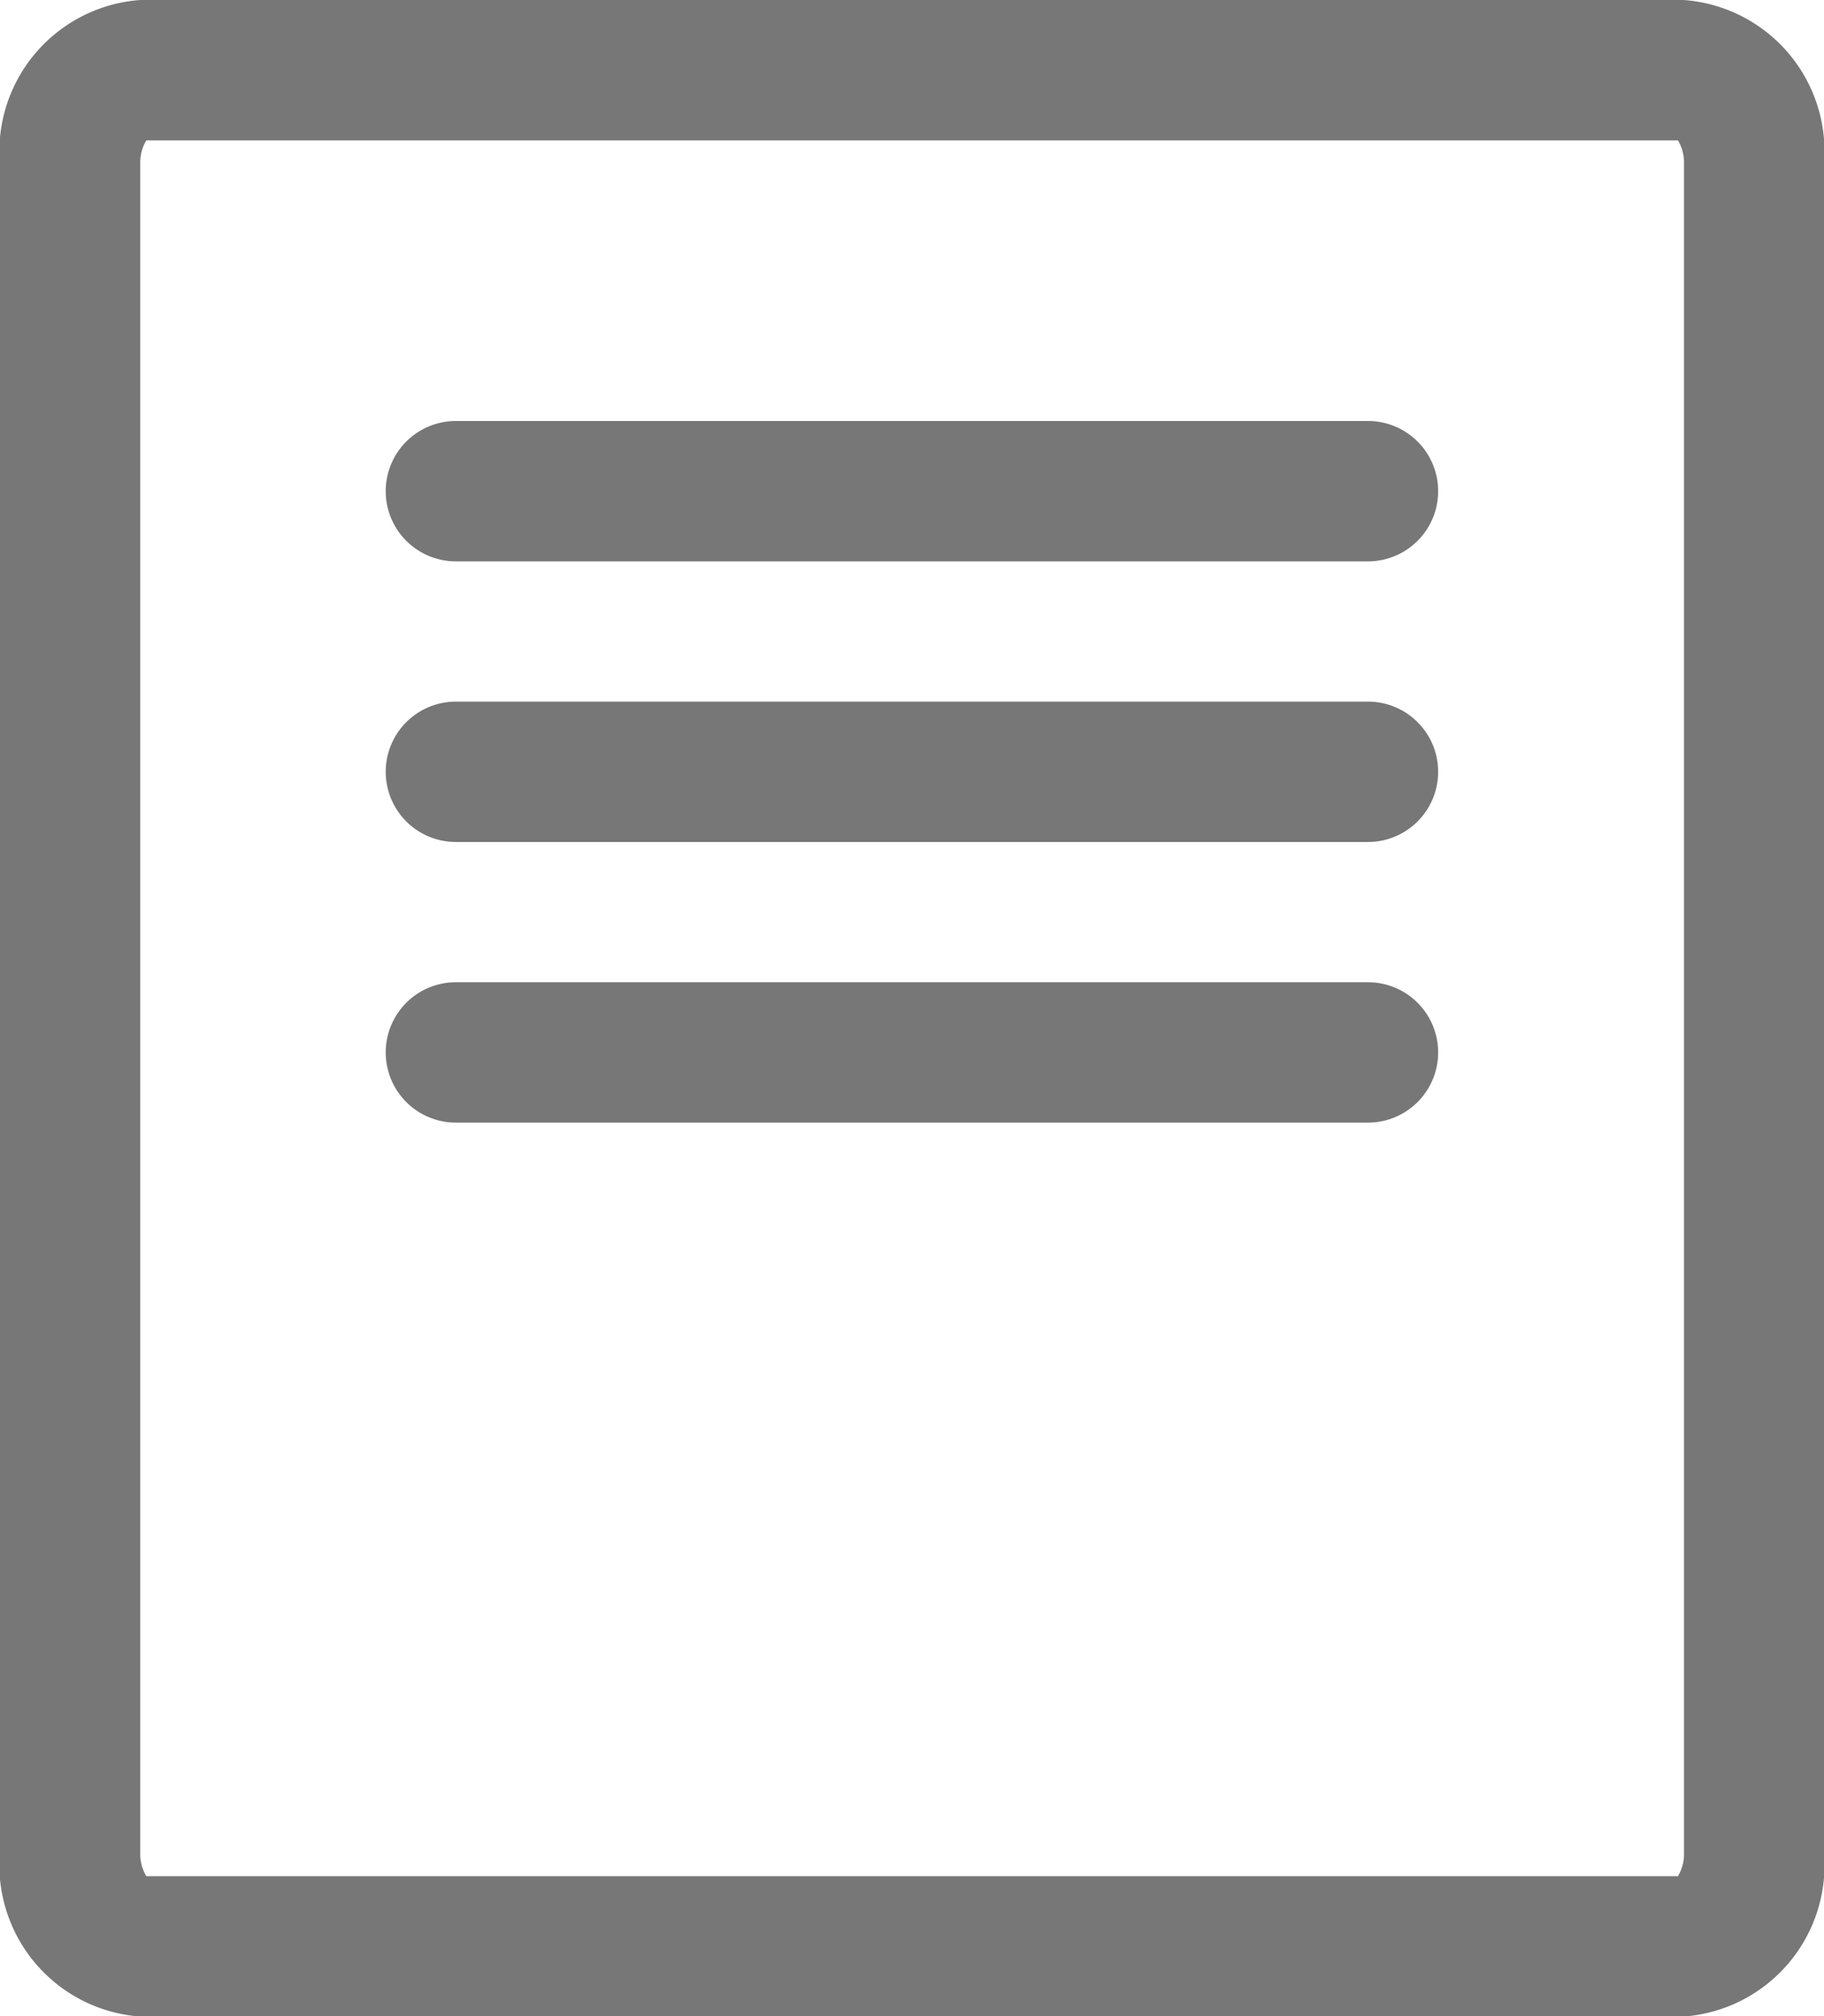 <svg xmlns="http://www.w3.org/2000/svg" width="14.151" height="15.641" viewBox="0 0 14.151 15.641"><g transform="translate(-4.982 -3.122)"><path d="M6.07,3.122H18.044a1.178,1.178,0,0,1,1.089,1.272v13.1a1.178,1.178,0,0,1-1.089,1.272H6.07a1.178,1.178,0,0,1-1.089-1.272V4.394A1.178,1.178,0,0,1,6.07,3.122ZM18,4.211H6.117a.338.338,0,0,0-.047.183v13.1a.339.339,0,0,0,.047.183H18a.339.339,0,0,0,.047-.183V4.394A.338.338,0,0,0,18,4.211Z" fill="#777"/><path d="M15.595,7.477H8.519a.544.544,0,1,1,0-1.089h7.076a.544.544,0,1,1,0,1.089Z" fill="#777"/><path d="M15.595,9.654H8.519a.544.544,0,1,1,0-1.089h7.076a.544.544,0,1,1,0,1.089Z" fill="#777"/><path d="M15.595,11.831H8.519a.544.544,0,1,1,0-1.089h7.076a.544.544,0,1,1,0,1.089Z" fill="#777"/></g></svg>